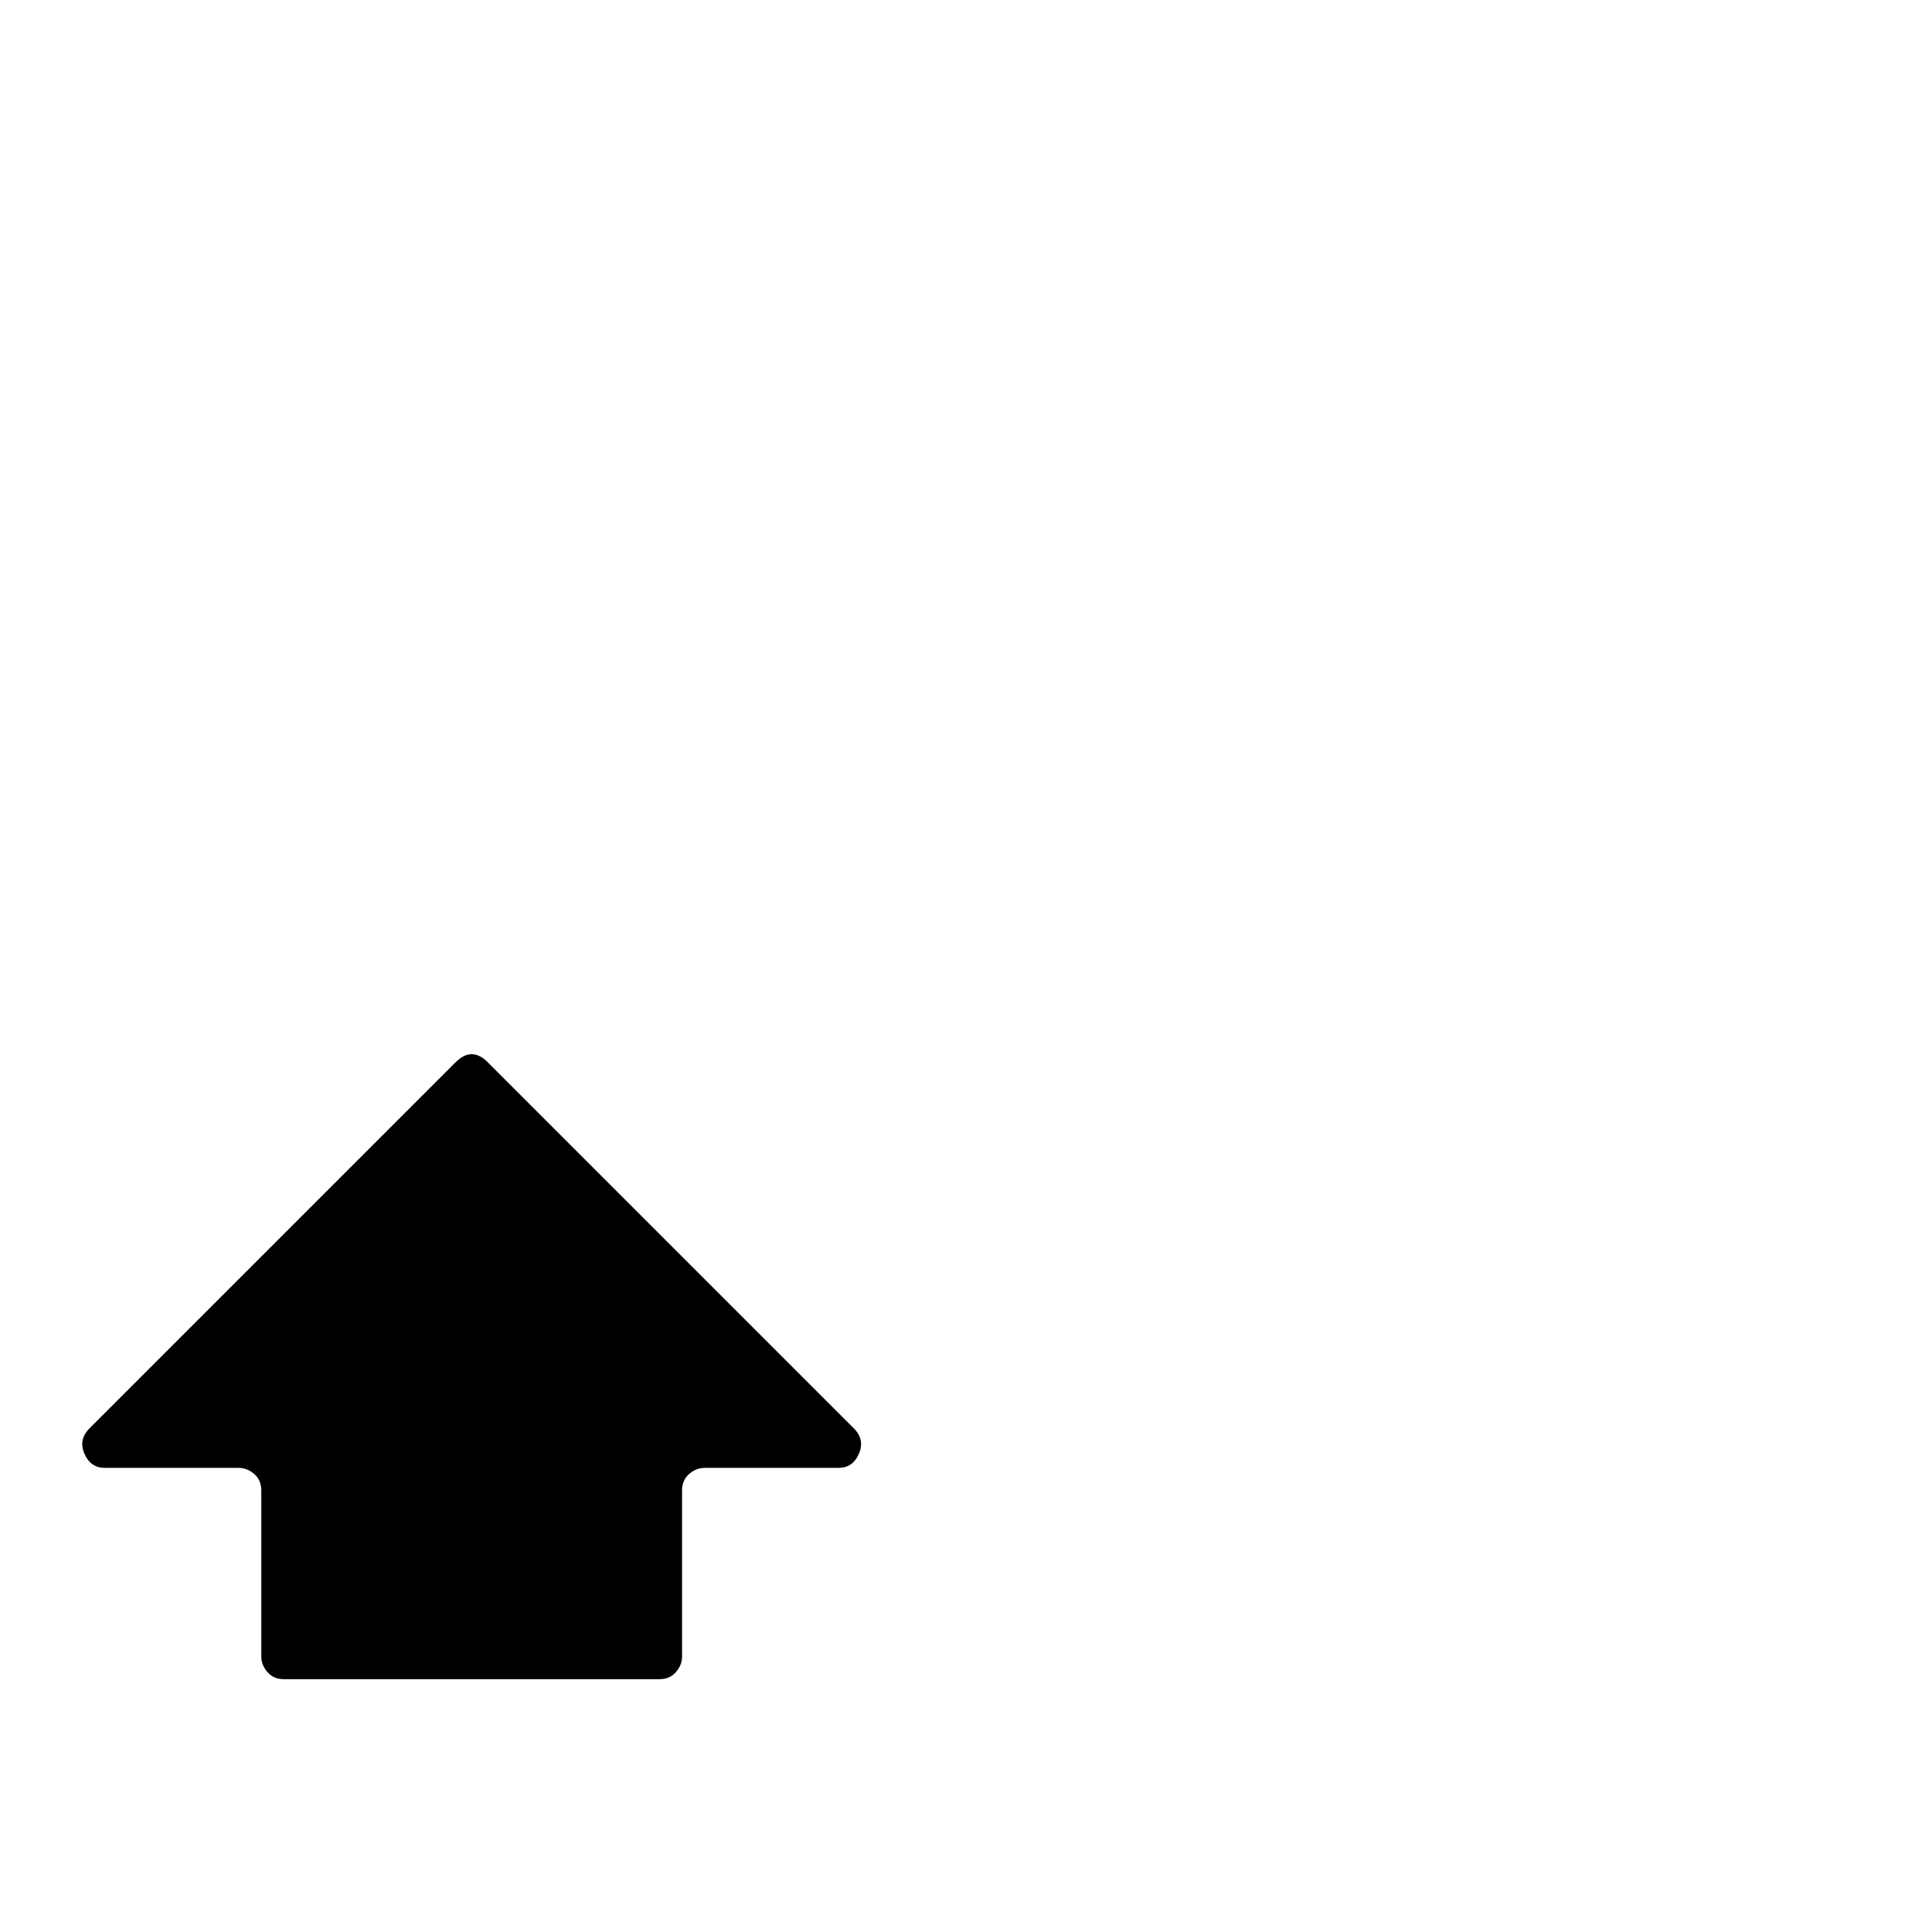 <?xml version="1.0" standalone="no"?>
<!DOCTYPE svg PUBLIC "-//W3C//DTD SVG 1.1//EN" "http://www.w3.org/Graphics/SVG/1.1/DTD/svg11.dtd" >
<svg xmlns="http://www.w3.org/2000/svg" xmlns:xlink="http://www.w3.org/1999/xlink" version="1.1" viewBox="0 -410 2048 2048">
  <g transform="matrix(1 0 0 -1 0 1638)">
   <path fill="currentColor"
d="M517 922l388 -388q12 -12 5.5 -27t-21.5 -15h-142q-9 0 -16.5 -6.5t-7.5 -17.5v-176q0 -9 -6.5 -16.5t-17.5 -7.5h-398q-11 0 -17.5 7.5t-6.5 16.5v176q0 11 -7.5 17.5t-16.5 6.5h-142q-15 0 -21.5 15t5.5 27l388 388q17 17 34 0z" />
  </g>

</svg>
